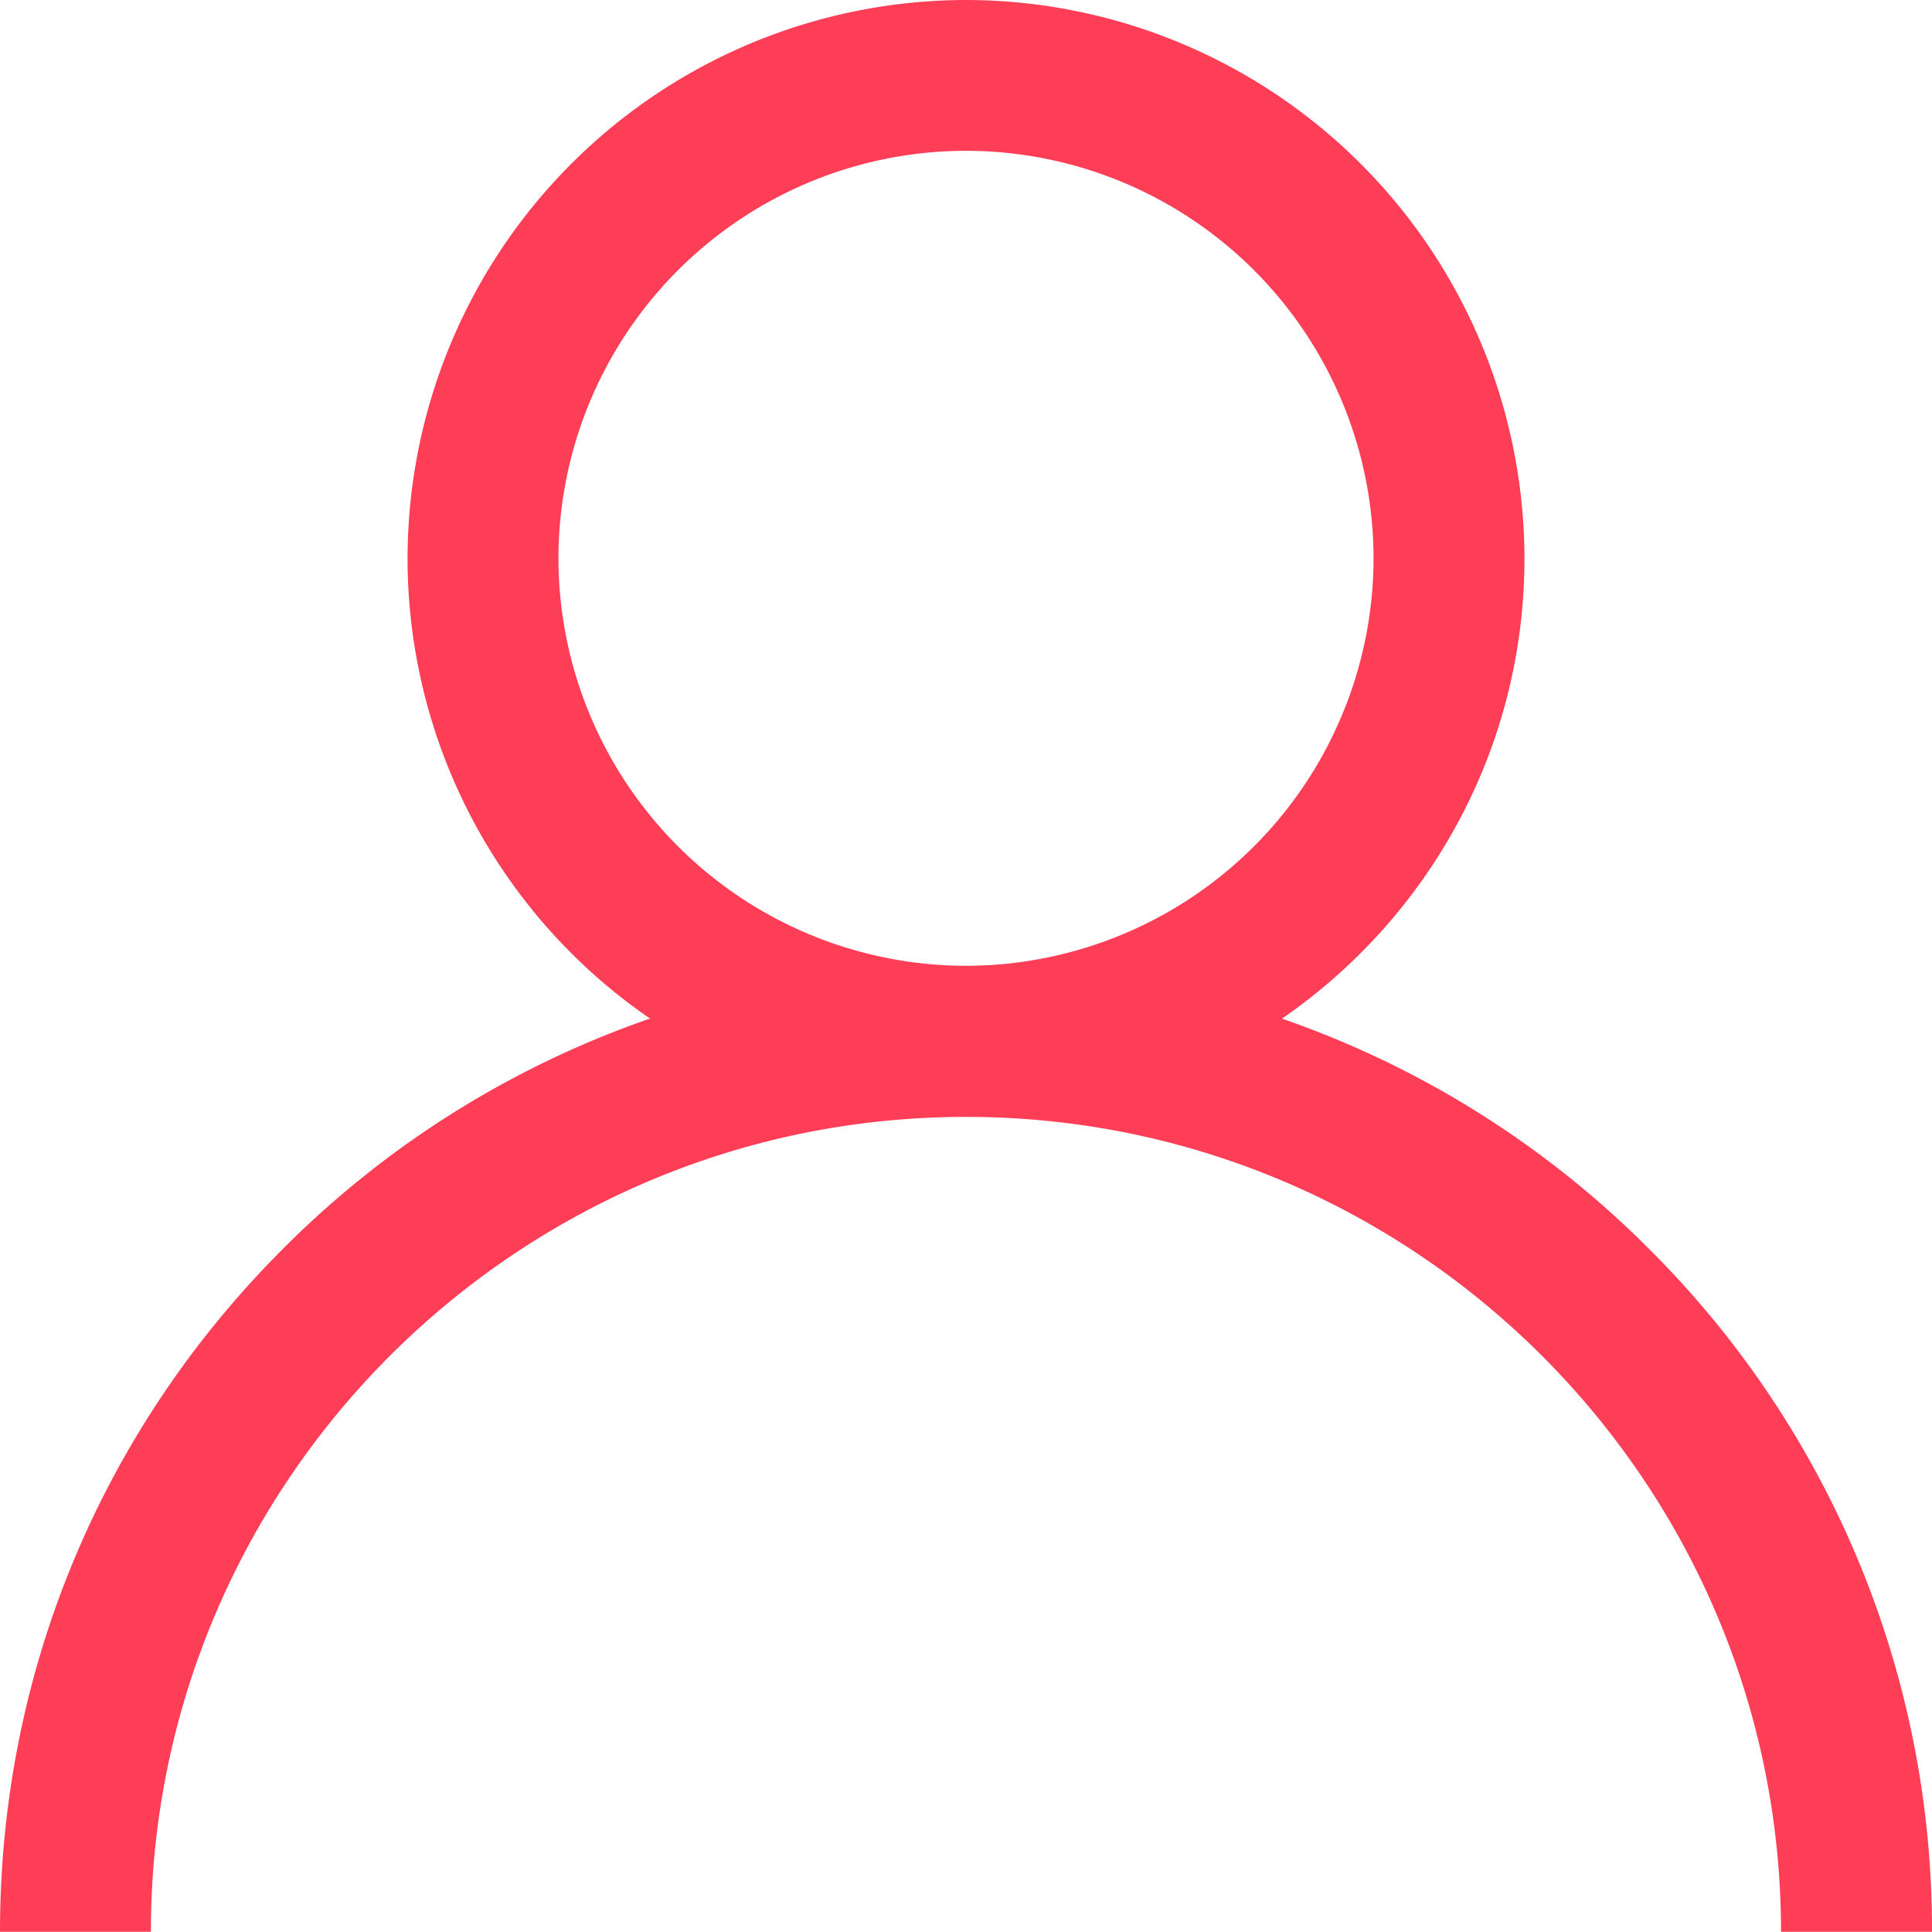 <svg xmlns="http://www.w3.org/2000/svg" width="20" height="20" viewBox="0 0 20 20"><g><g><path fill="#fe3e57" d="M20 19.998h-1.563c0-4.652-3.785-8.436-8.437-8.436-4.653 0-8.438 3.784-8.438 8.436H0c0-2.67 1.04-5.181 2.929-7.07a9.958 9.958 0 0 1 3.8-2.384 5.779 5.779 0 0 1-2.51-4.764A5.788 5.788 0 0 1 9.999 0a5.788 5.788 0 0 1 5.782 5.781c0 1.975-.995 3.72-2.51 4.764a9.958 9.958 0 0 1 3.8 2.384A9.935 9.935 0 0 1 20 19.998zm-10-10a4.224 4.224 0 0 0 4.219-4.218 4.223 4.223 0 0 0-4.22-4.219 4.223 4.223 0 0 0-4.218 4.22A4.224 4.224 0 0 0 10 9.998z"/></g></g></svg>